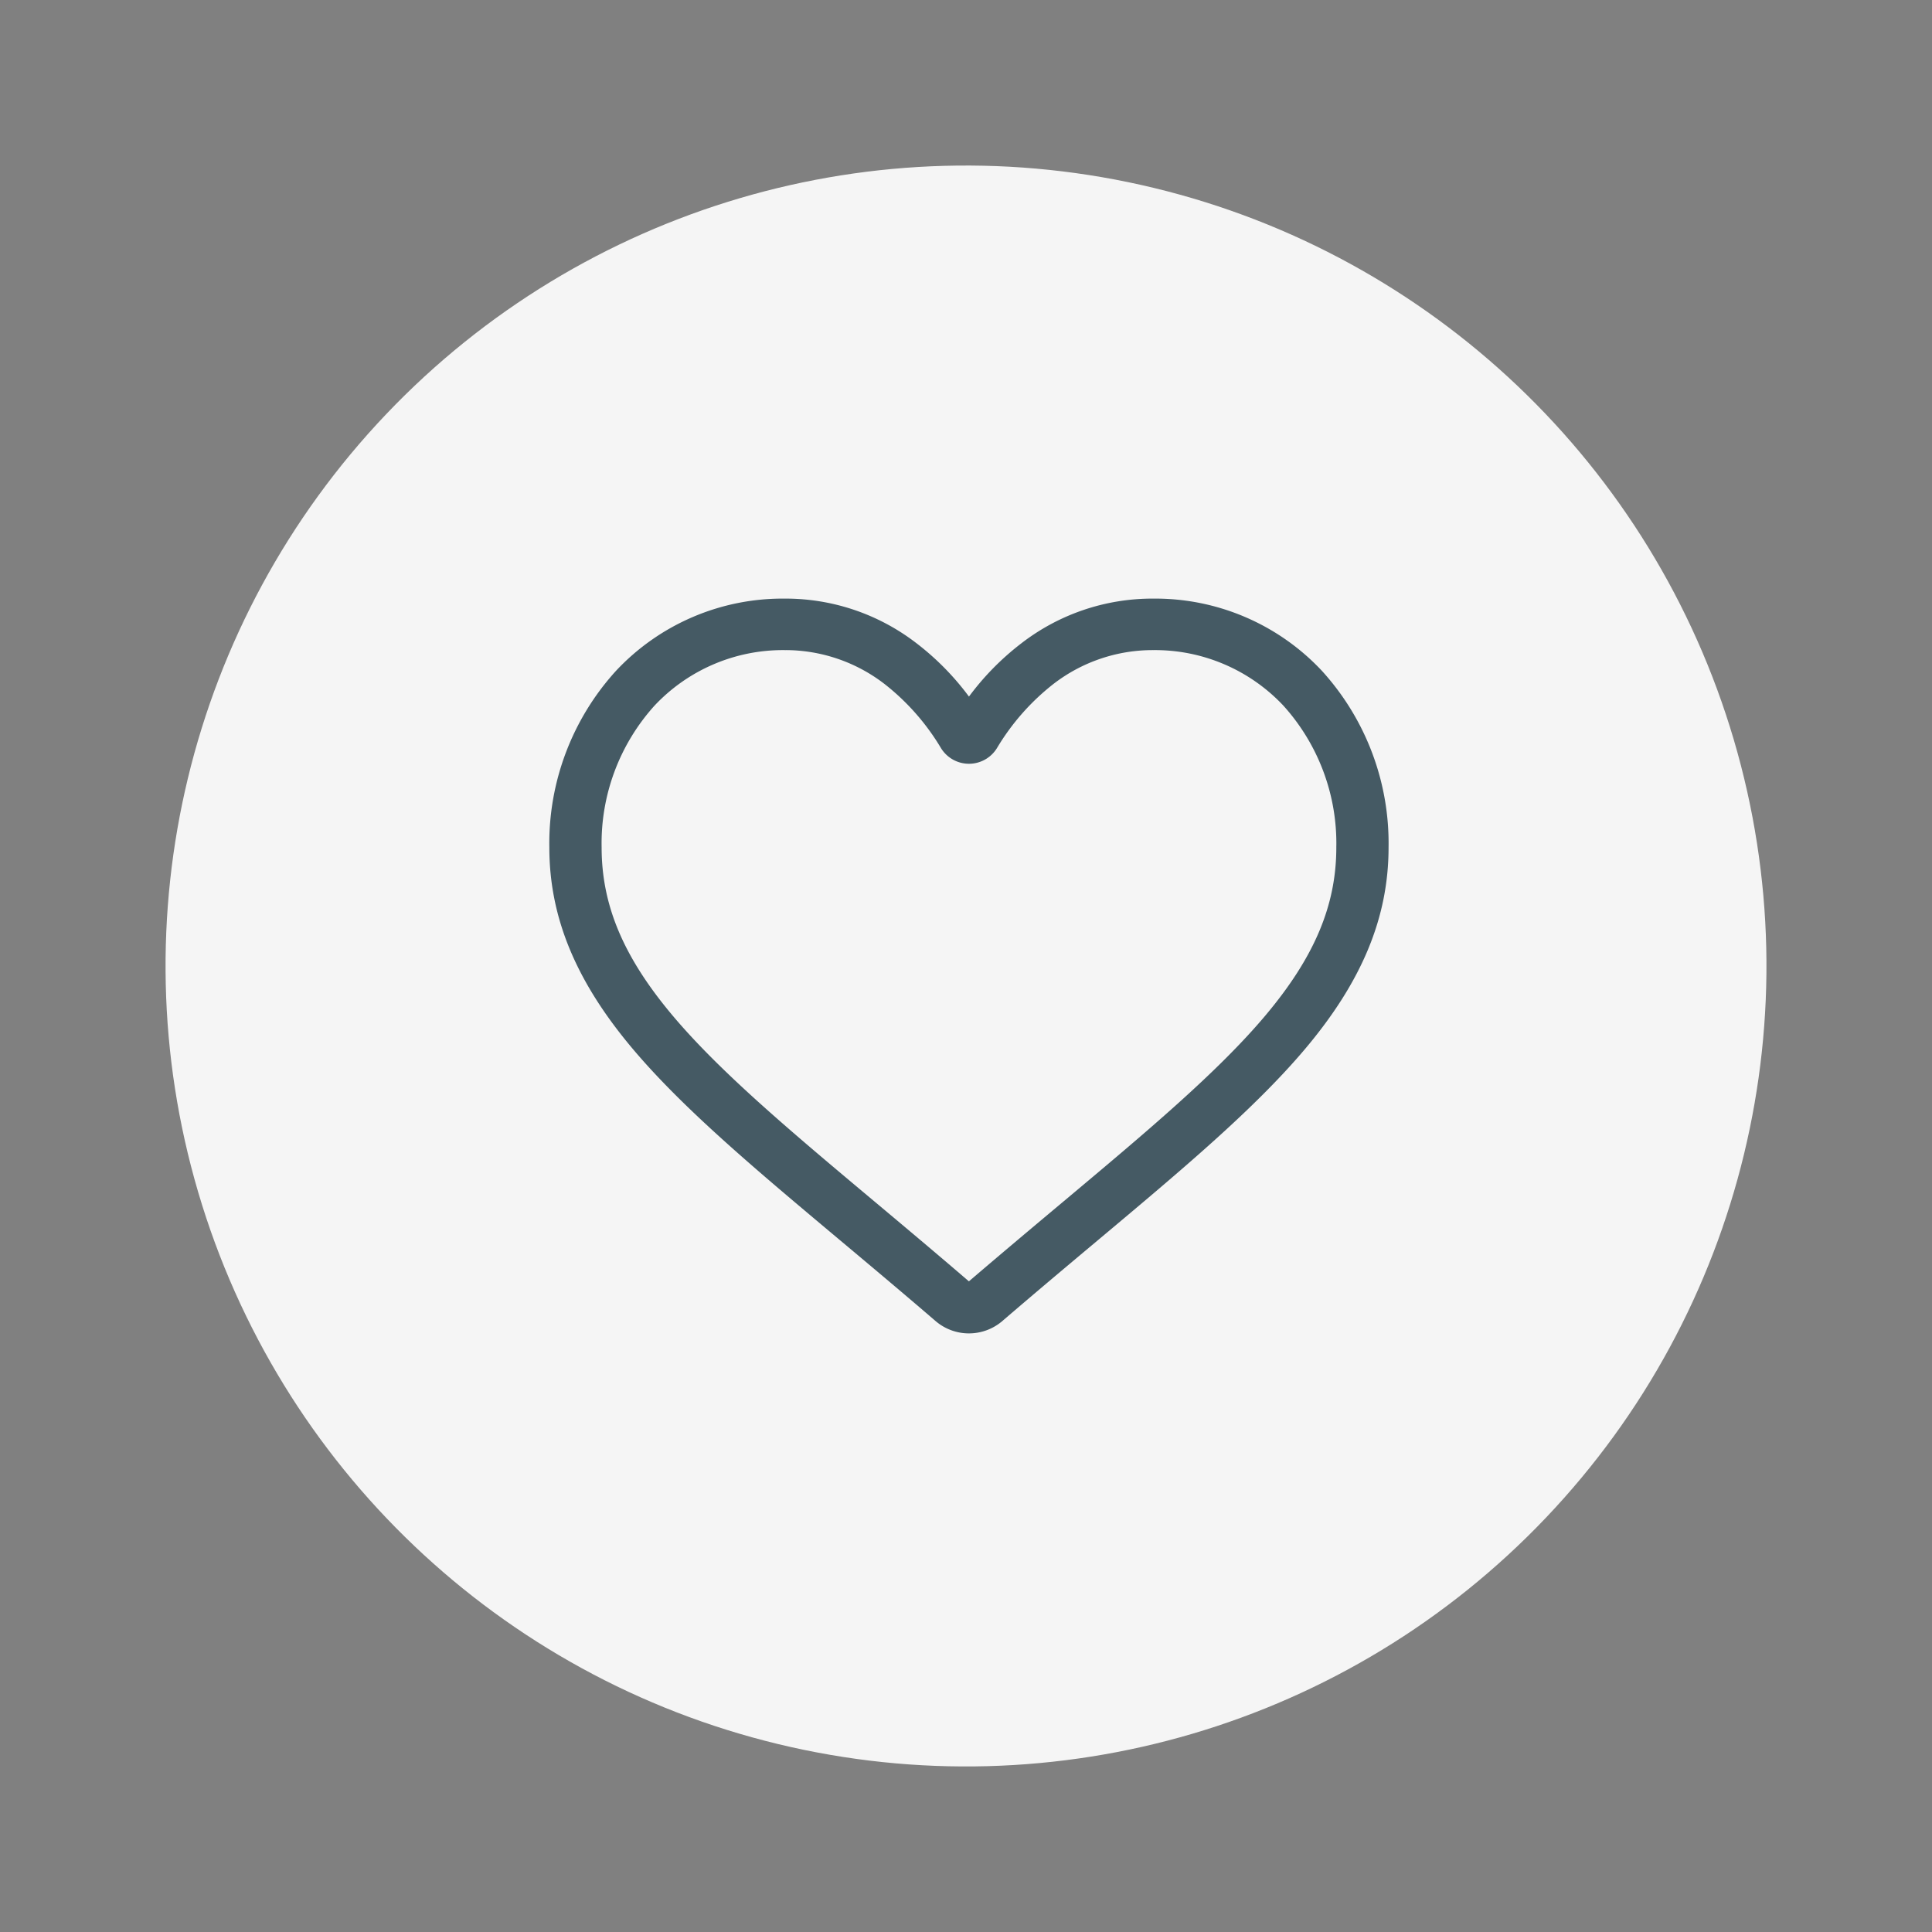 <svg xmlns="http://www.w3.org/2000/svg" width="232.287" height="232.287" viewBox="0 0 232.287 232.287">
  <rect x="0" y="0" width="232.287" height="232.287" fill="#808080" stroke="none"/>
  <g id="Group_10821" data-name="Group 10821" transform="translate(-207.064 -120.454)">
    <circle id="Ellipse_496" data-name="Ellipse 496" cx="96.238" cy="96.238" r="96.238" transform="translate(207.064 307.548) rotate(-76.42)" fill="#f5f5f5"/>
    <path id="heart" d="M50.253,87.943a5.951,5.951,0,0,1-3.885-1.436c-4.06-3.492-7.975-6.773-11.428-9.667l-.018-.015C24.8,68.338,16.052,61.009,9.969,53.79,3.168,45.719,0,38.066,0,29.707a30.6,30.6,0,0,1,7.973-21.1A27.238,27.238,0,0,1,28.077,0,25.552,25.552,0,0,1,43.869,5.361a32.015,32.015,0,0,1,6.384,6.557,32.018,32.018,0,0,1,6.385-6.557A25.552,25.552,0,0,1,72.43,0a27.24,27.24,0,0,1,20.1,8.606,30.6,30.6,0,0,1,7.972,21.1c0,8.36-3.167,16.012-9.968,24.082-6.084,7.22-14.827,14.548-24.951,23.034-3.46,2.9-7.38,6.186-11.45,9.686a5.956,5.956,0,0,1-3.885,1.434ZM28.077,5.791A21.37,21.37,0,0,0,12.3,12.531,24.891,24.891,0,0,0,5.887,29.707c0,7.031,2.657,13.319,8.614,20.388,5.758,6.833,14.322,14.011,24.239,22.323l.018.015c3.467,2.906,7.4,6.2,11.487,9.717,4.115-3.524,8.051-6.824,11.524-9.734C71.685,64.105,80.248,56.929,86.006,50.1c5.957-7.069,8.614-13.358,8.614-20.388a24.891,24.891,0,0,0-6.414-17.176A21.369,21.369,0,0,0,72.43,5.791,19.736,19.736,0,0,0,60.239,9.941a28.228,28.228,0,0,0-6.794,7.732,3.748,3.748,0,0,1-6.384,0,28.2,28.2,0,0,0-6.794-7.732,19.735,19.735,0,0,0-12.19-4.151Zm0,0" transform="translate(273.311 192.626)" fill="#455a64" stroke="#455a64" stroke-width="0.4"/>
  </g>
</svg>
